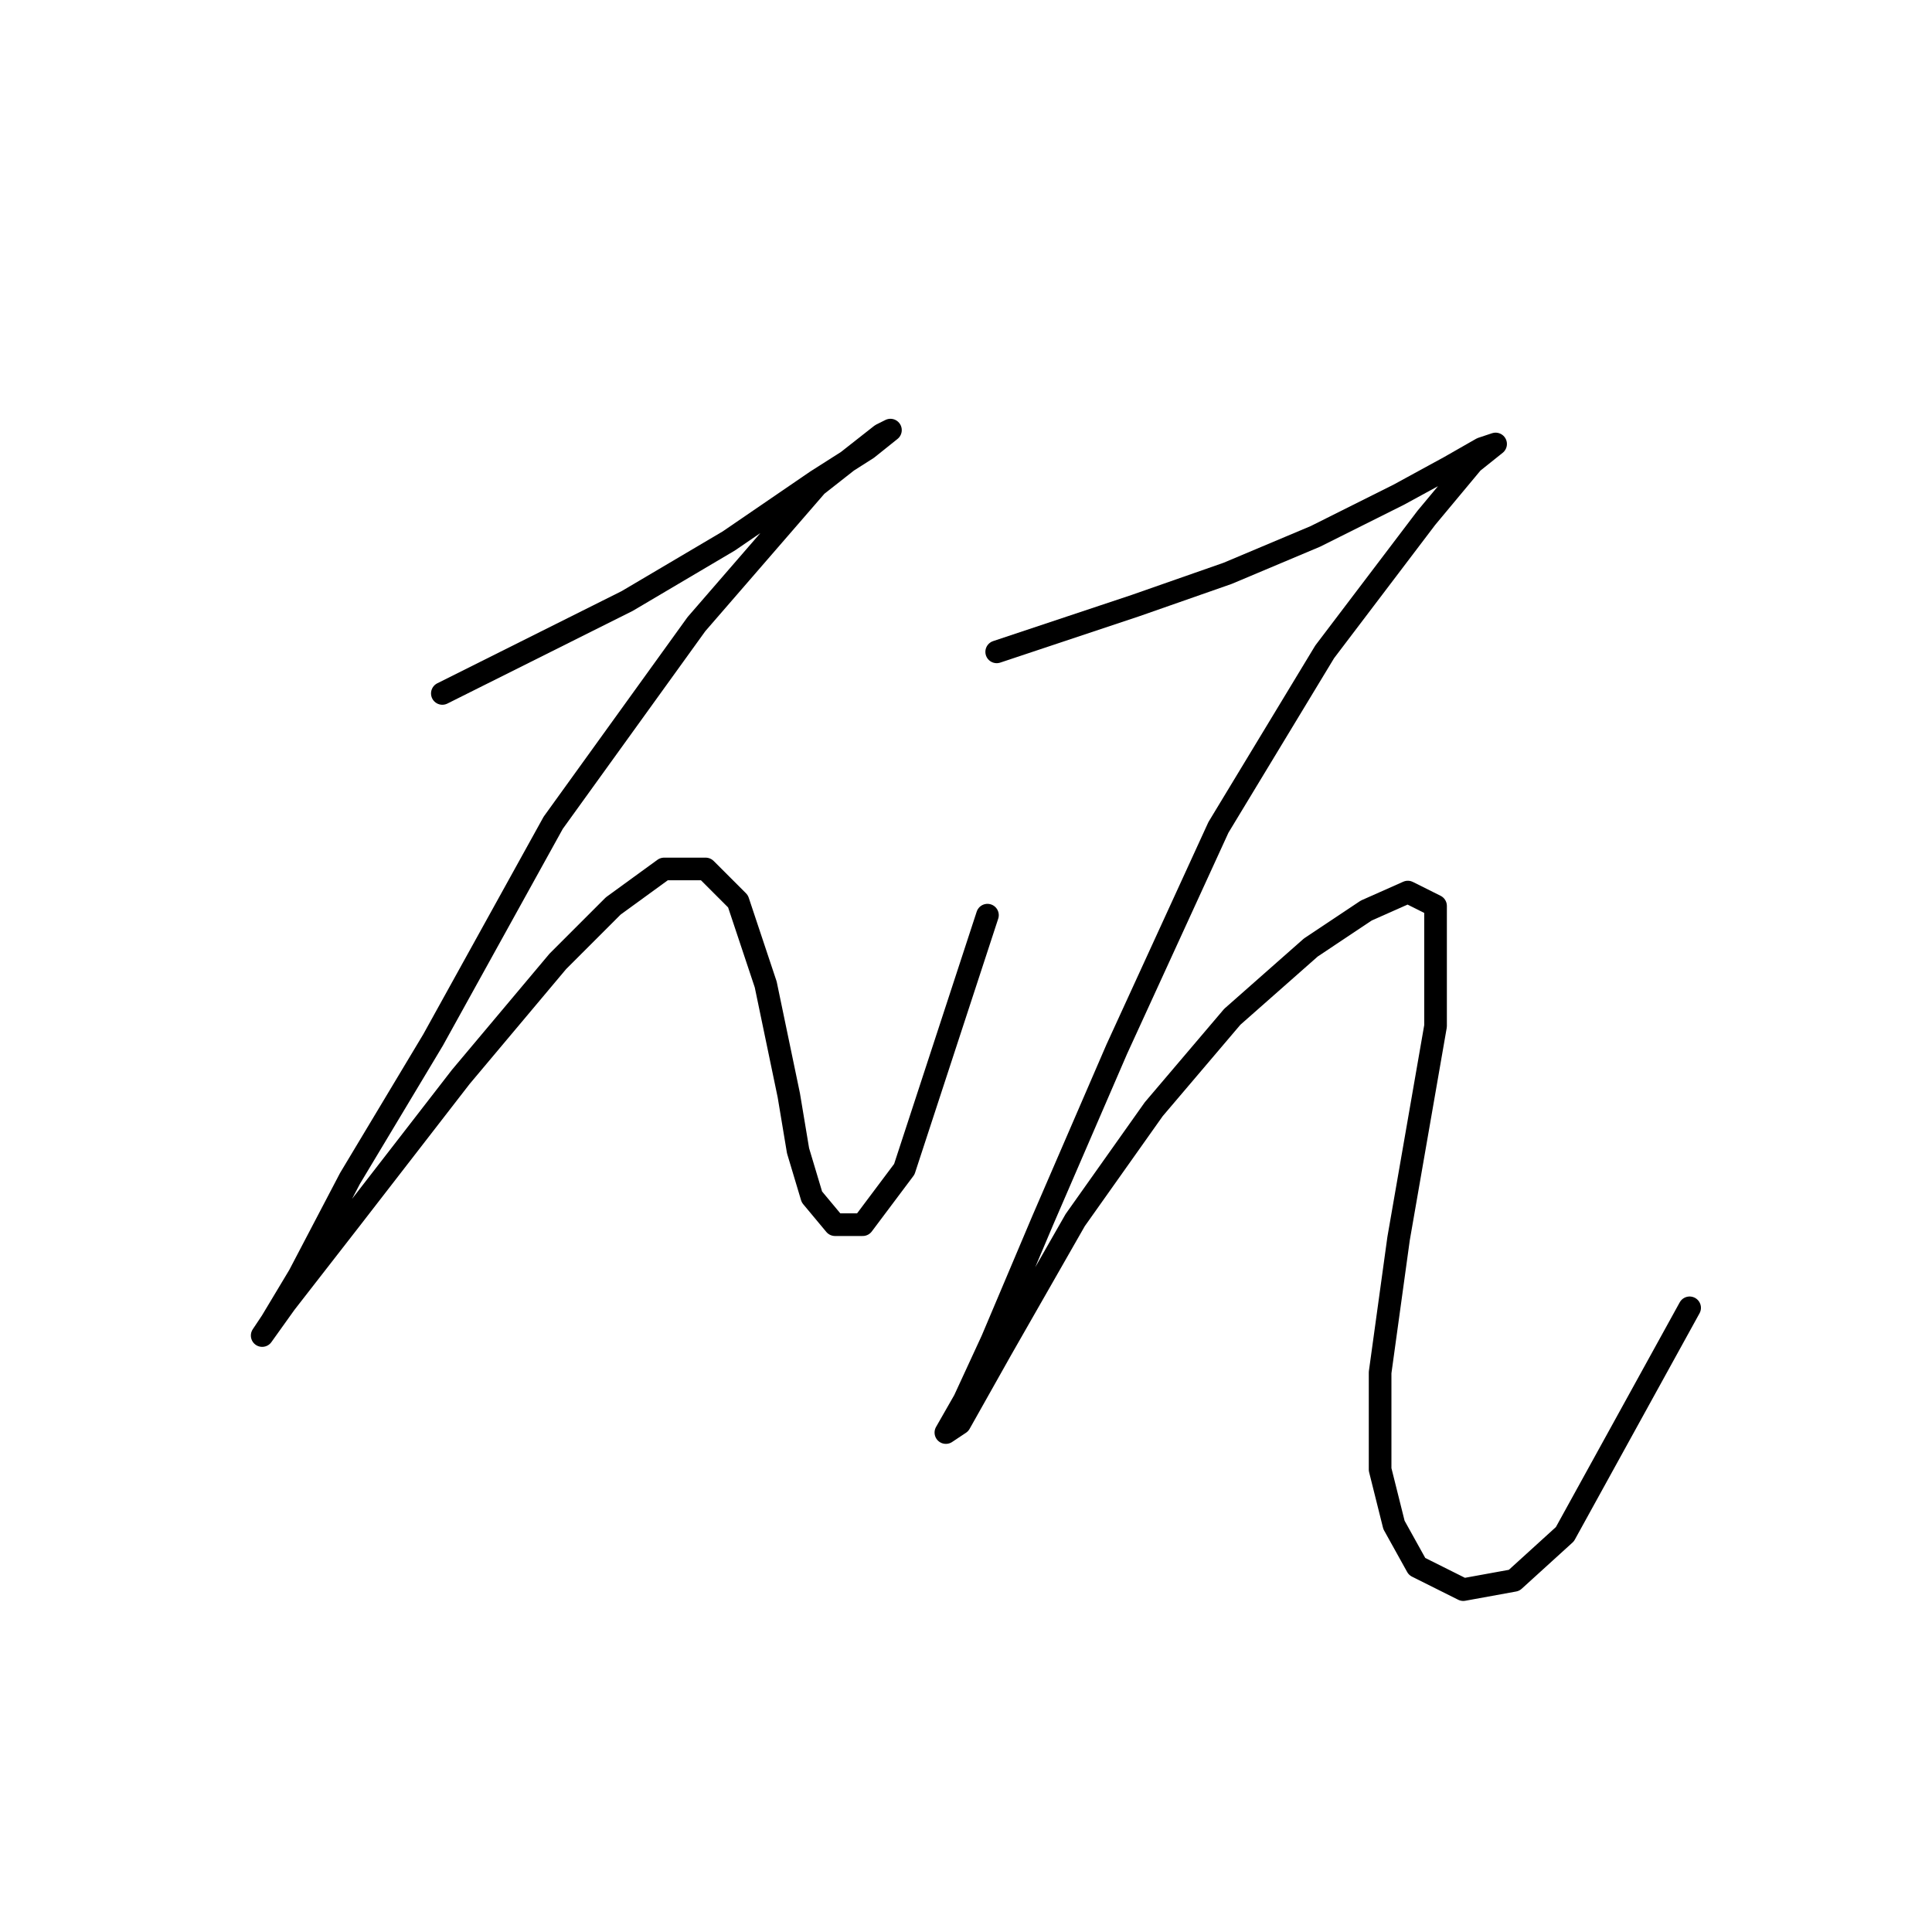 <?xml version="1.0" standalone="no"?>
    <svg width="256" height="256" xmlns="http://www.w3.org/2000/svg" version="1.1">
    <polyline stroke="black" stroke-width="3" stroke-linecap="round" fill="transparent" stroke-linejoin="round" points="58.613 91.883 69.631 86.374 83.098 79.64 96.564 71.683 108.195 63.726 114.928 59.441 117.988 56.992 116.764 57.604 108.195 64.338 92.28 82.701 73.304 109.022 57.389 137.791 46.371 156.155 39.638 169.009 35.965 175.13 34.741 176.966 37.802 172.682 46.371 161.664 61.062 142.688 73.916 127.385 81.262 120.04 87.995 115.143 93.504 115.143 97.789 119.428 101.461 130.446 104.522 145.137 105.746 152.482 107.582 158.603 110.643 162.276 114.316 162.276 119.825 154.93 130.843 121.264 130.843 121.264 " />
        <polyline stroke="black" stroke-width="3" stroke-linecap="round" fill="transparent" stroke-linejoin="round" points="132.067 86.374 150.43 80.253 162.673 75.968 174.303 71.071 185.321 65.562 192.054 61.889 196.339 59.441 198.175 58.829 195.115 61.277 188.994 68.622 175.527 86.374 161.448 109.634 147.982 139.015 138.188 161.664 131.455 177.579 127.782 185.536 125.334 189.821 127.17 188.597 132.679 178.803 142.473 161.664 152.879 146.973 163.285 134.731 173.691 125.549 181.036 120.652 186.545 118.204 190.218 120.04 190.218 135.955 185.321 164.112 182.872 181.863 182.872 194.718 184.709 202.063 187.769 207.572 193.89 210.633 200.624 209.408 207.357 203.287 223.884 173.294 223.884 173.294 " />
        </svg>